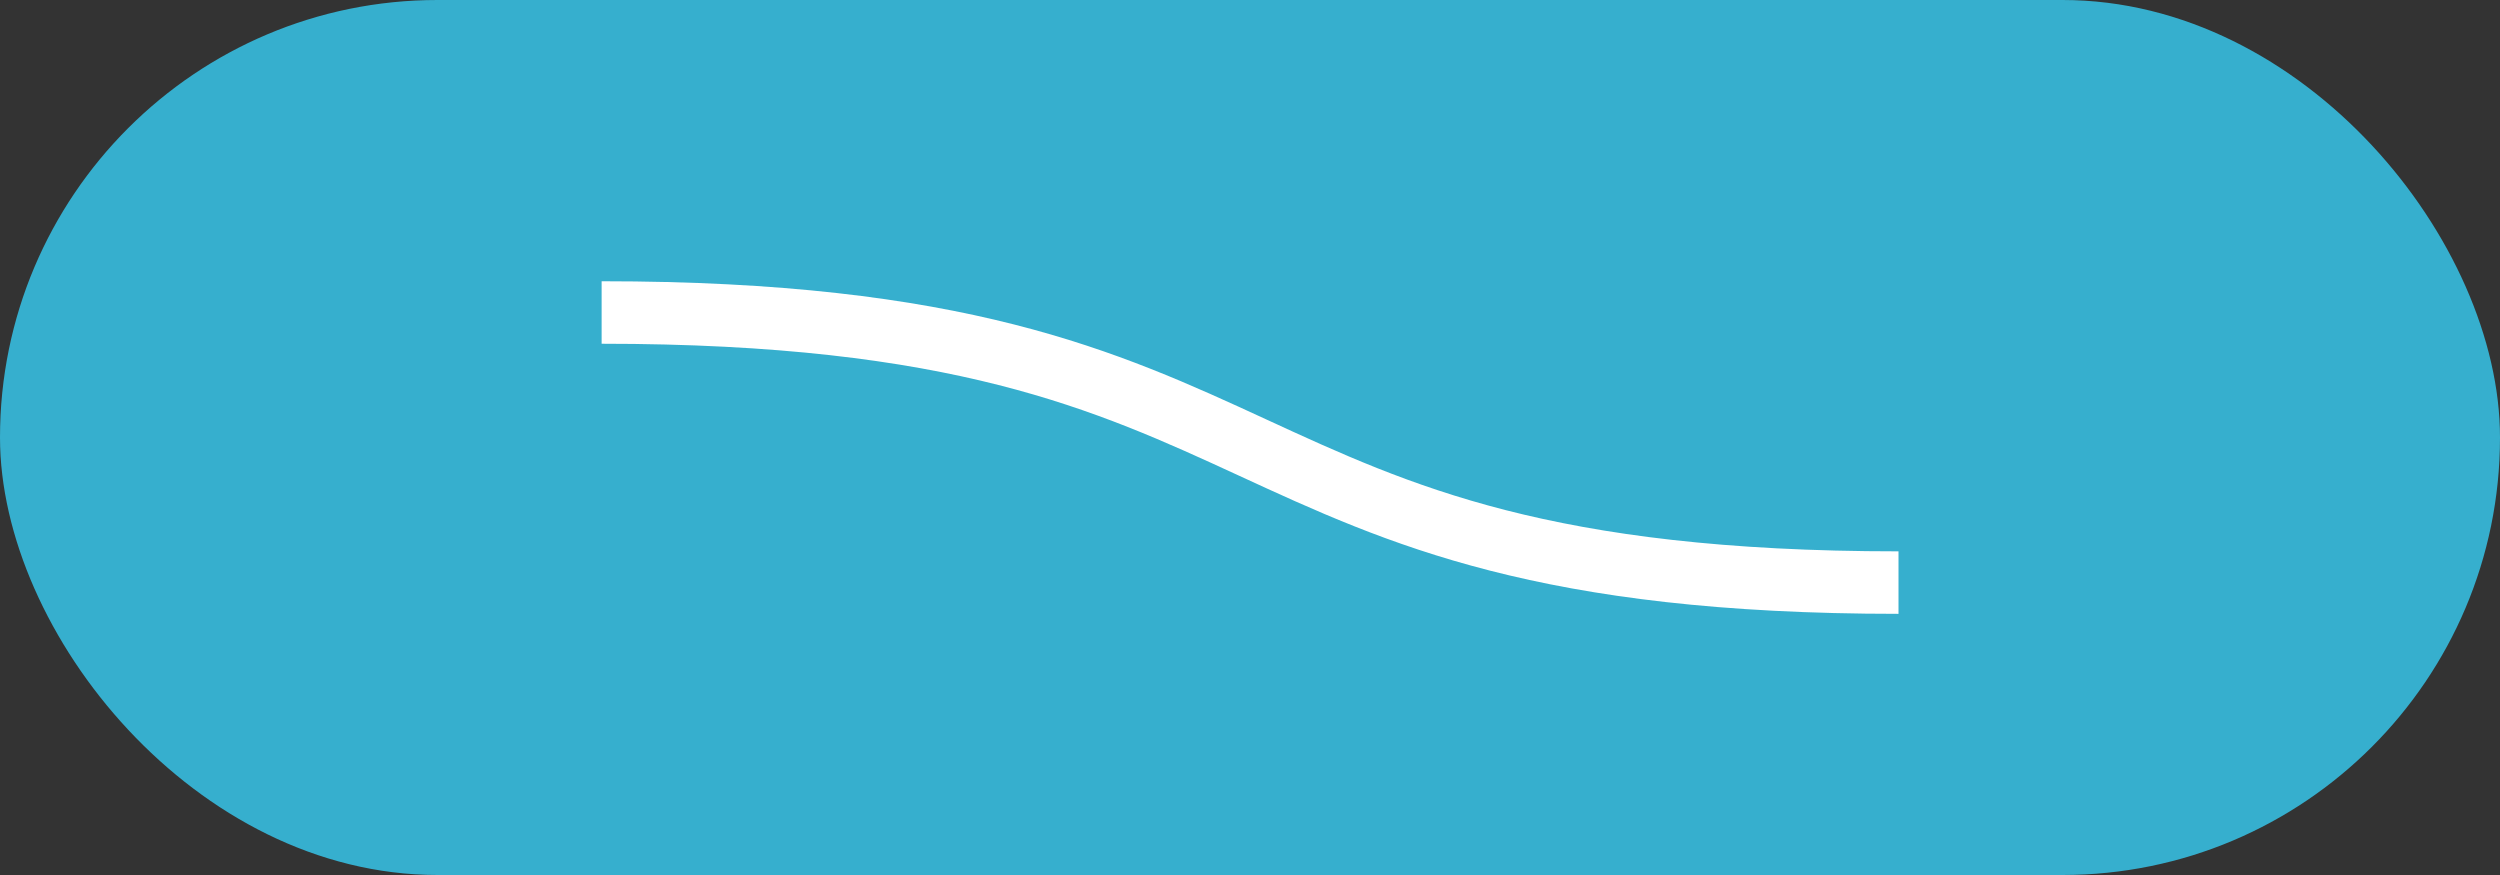 <svg id="btn_line_Hover_State_" data-name="btn_line (Hover State)" xmlns="http://www.w3.org/2000/svg" width="80" height="28" viewBox="0 0 80 28">
  <rect x="0" y="0" width="80" height="28" fill="#333333" stroke="none"/>
  <g id="Group_50" data-name="Group 50" transform="translate(-0.323 0.095)">
    <rect id="Rectangle_12" data-name="Rectangle 12" width="80" height="28" rx="14" transform="translate(0.323 -0.095)" fill="#36afce"/>
  </g>
  <path id="Path_9" data-name="Path 9" d="M28.61,717.056c22.858,0,18.862,8.643,41.5,8.643" transform="translate(-9.358 -707.056)" fill="none" stroke="#fff" stroke-width="2"/>
</svg>
